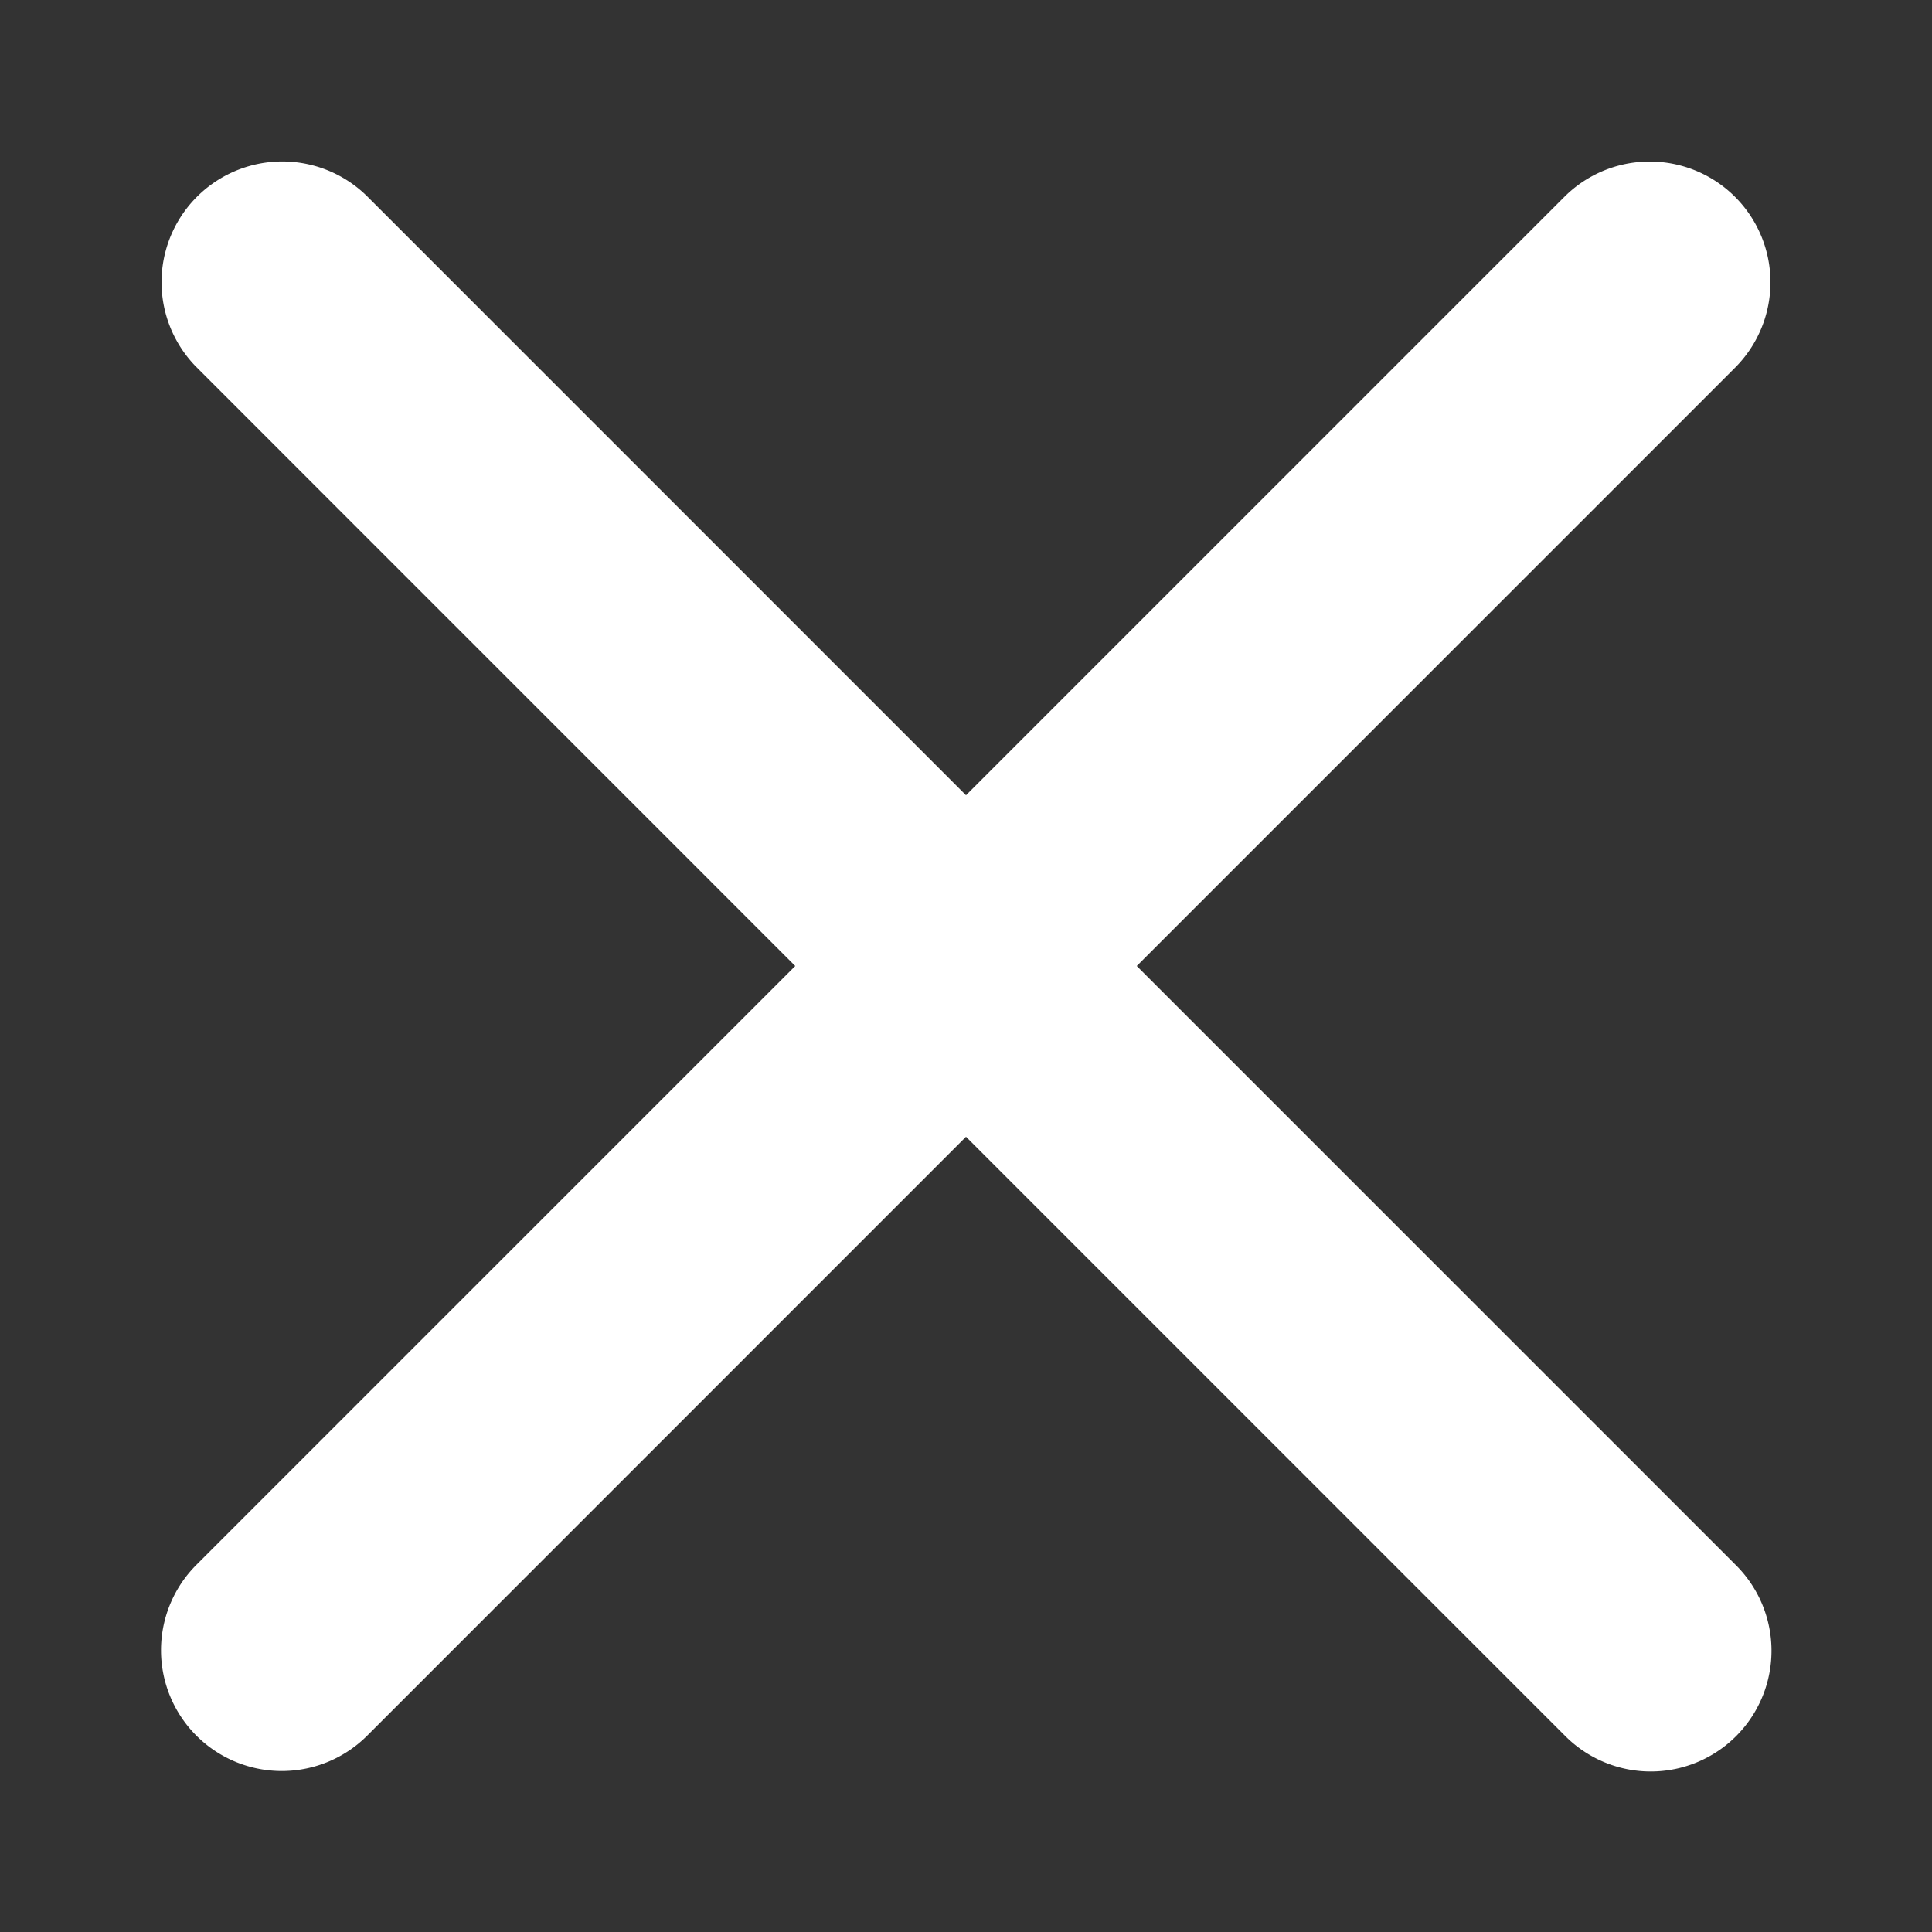 <svg xmlns="http://www.w3.org/2000/svg" viewBox="0 0 24 24">
  <rect x="0" y="0" width="24" height="24" fill="#333333" stroke="none"/>
  <path d="M12.707 12l8.146-8.146a.5.5 0 0 0-.707-.707L12 11.293 3.854 3.146a.5.5 0 0 0-.707.707L11.293 12l-8.146 8.146a.5.5 0 0 0 .707.708L12 12.707l8.146 8.146a.5.5 0 1 0 .708-.706L12.707 12z" fill="#fff" stroke="#fff" stroke-width="2"/>
</svg>

